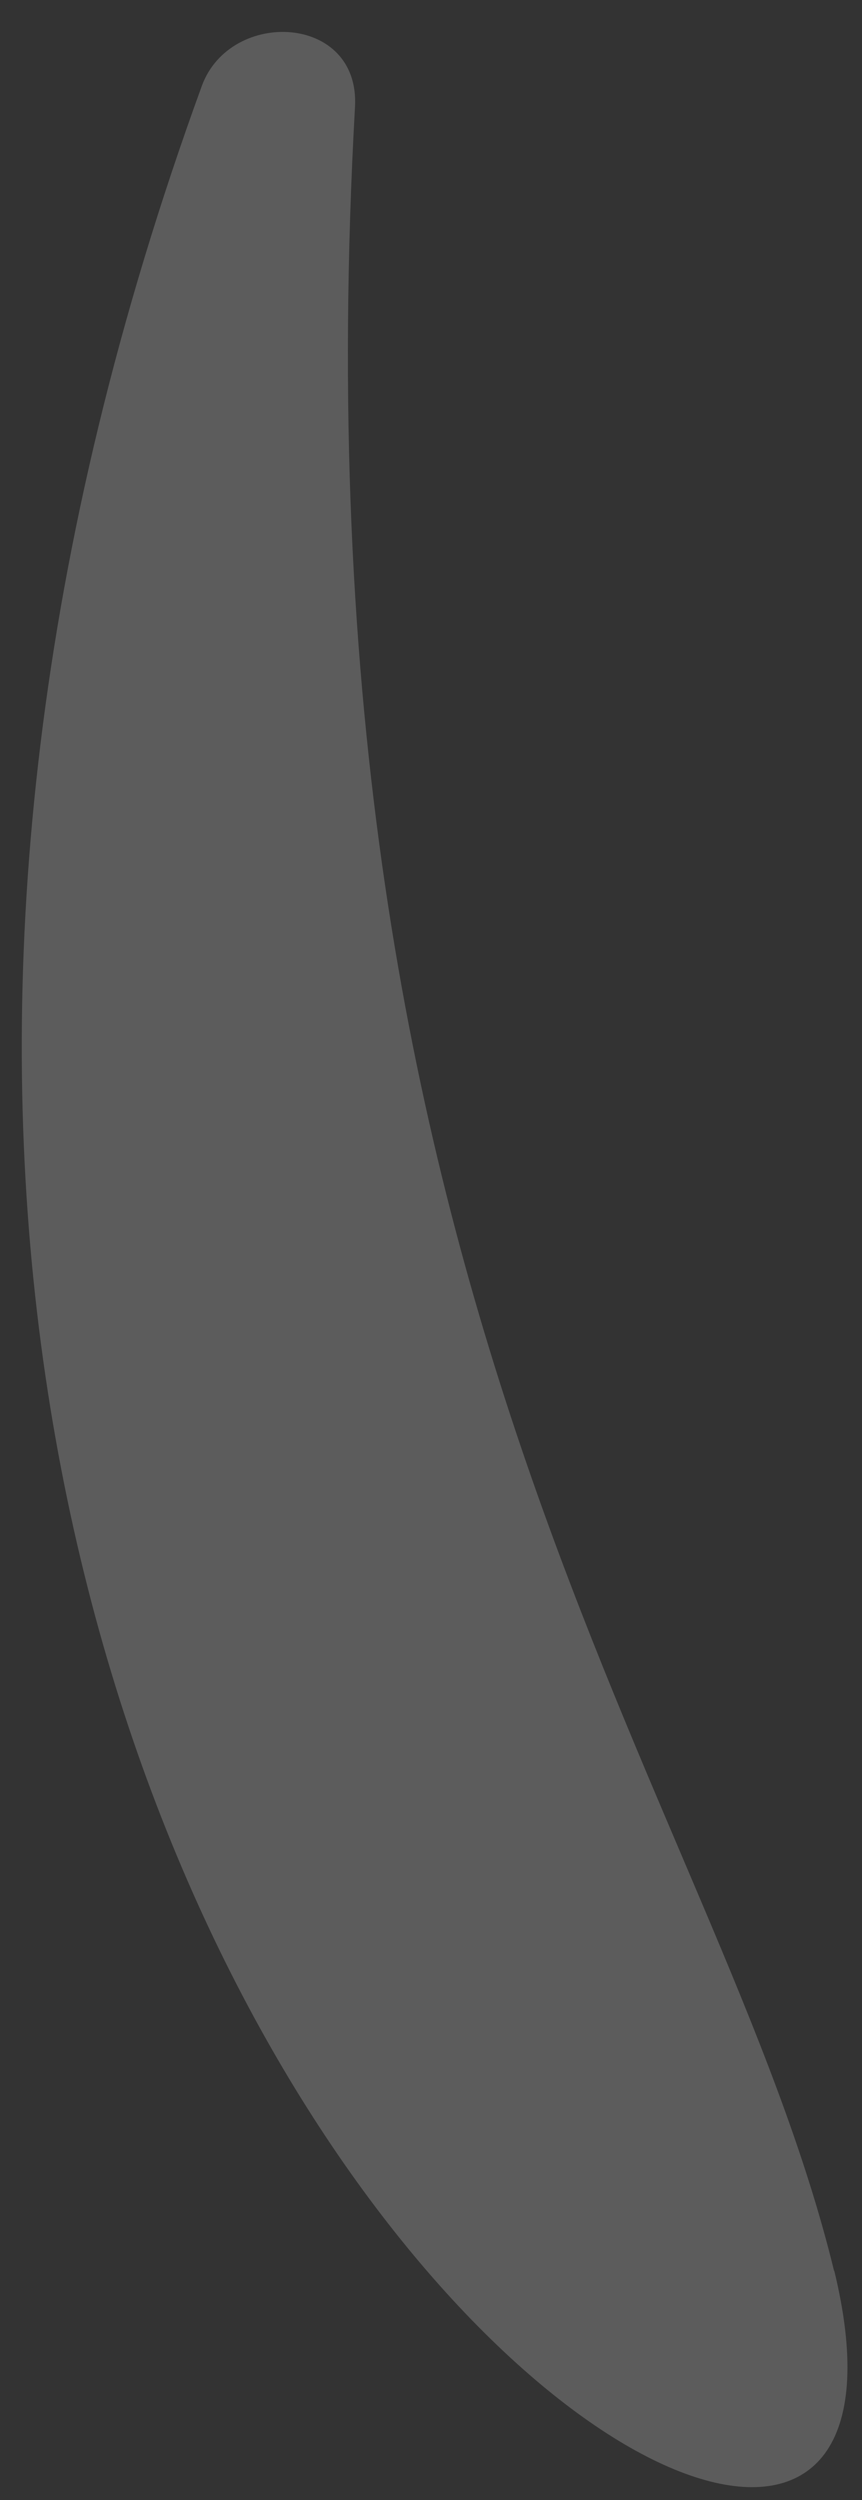 <svg width="20" height="58" viewBox="0 0 20 58" fill="none" xmlns="http://www.w3.org/2000/svg">
<rect x="0" y="0" width="20" height="58" fill="#333333" stroke="none"/>
<path opacity="0.2" d="M19.354 52.693C16.653 41.584 6.675 30.409 8.237 2.471C8.349 0.325 5.358 0.191 4.688 1.979C-11.117 45.339 23.238 68.606 19.354 52.67V52.693Z" fill="white"/>
</svg>
